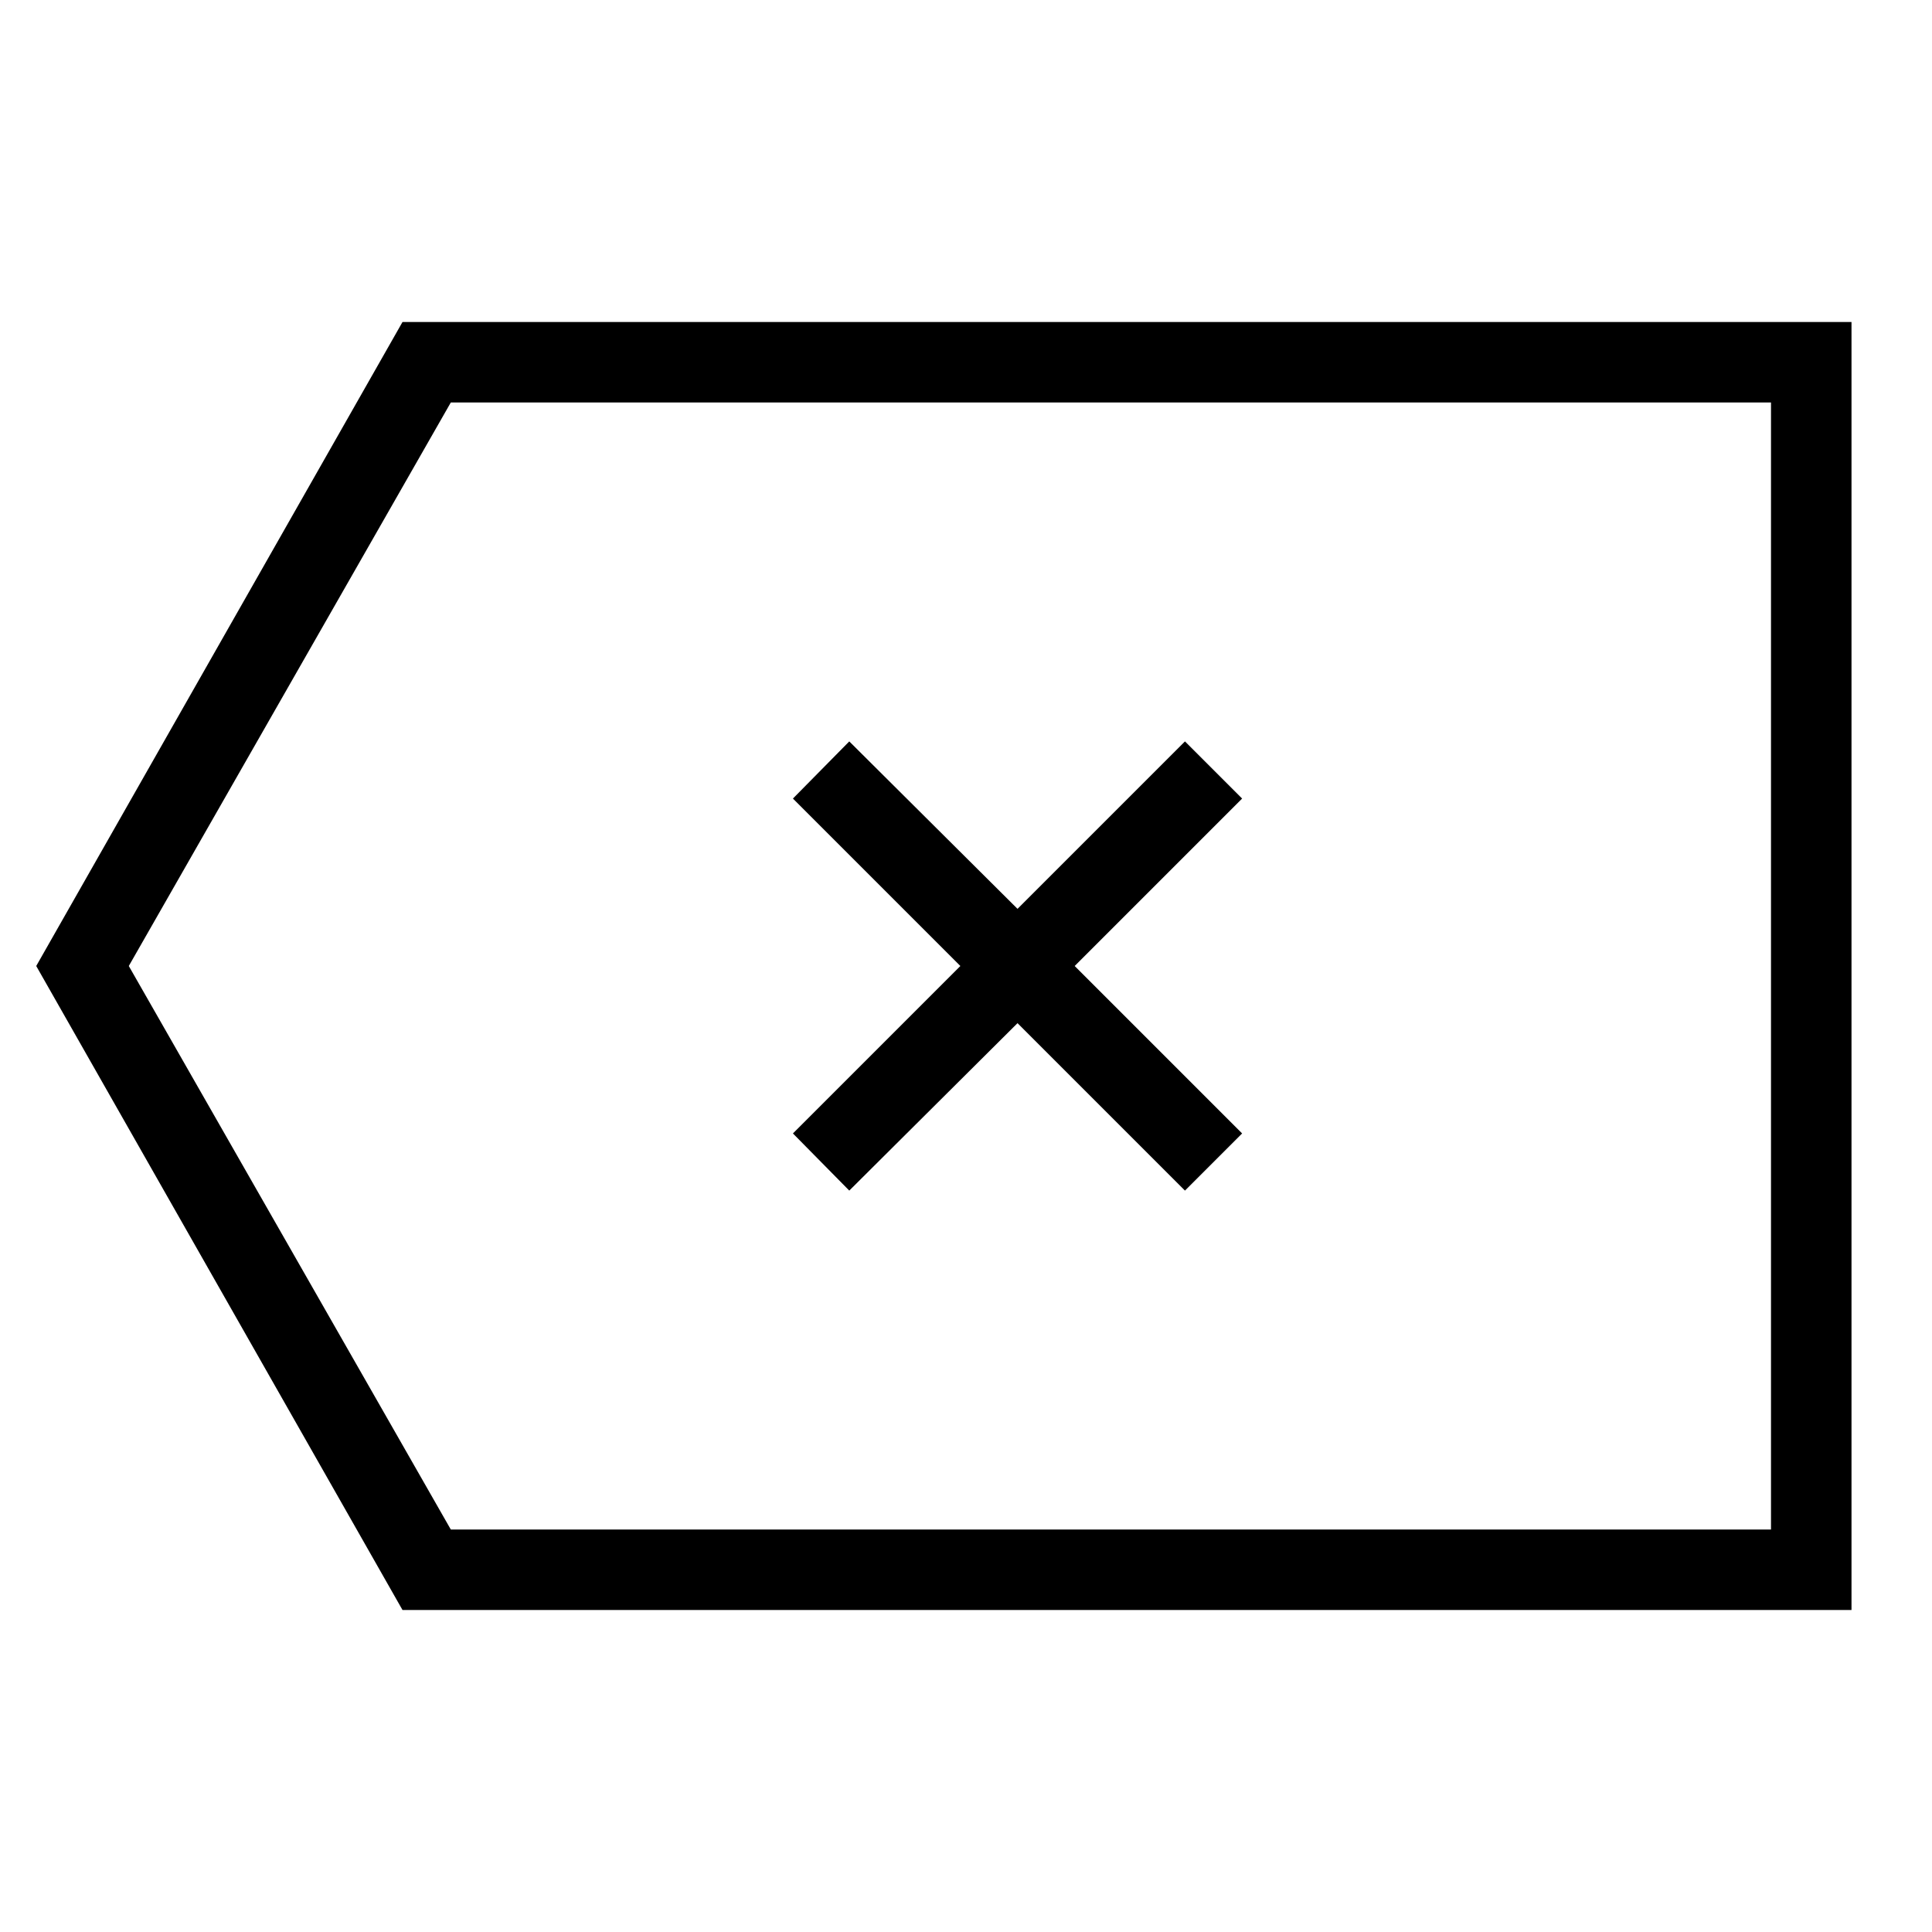 <svg id="Layer_1" data-name="Layer 1" xmlns="http://www.w3.org/2000/svg" viewBox="0 0 24 24"><title>iconoteka_backspace_alt_r_s</title><path d="M5,4,.45,12,5,20H23V4ZM22,19H5.6l-4-7,4-7H22ZM10.55,14.79l2.09-2.08,2.08,2.08.71-.71L13.35,12l2.08-2.08-.71-.71-2.08,2.08L10.55,9.21l-.7.71L11.93,12,9.85,14.08Z"/></svg>